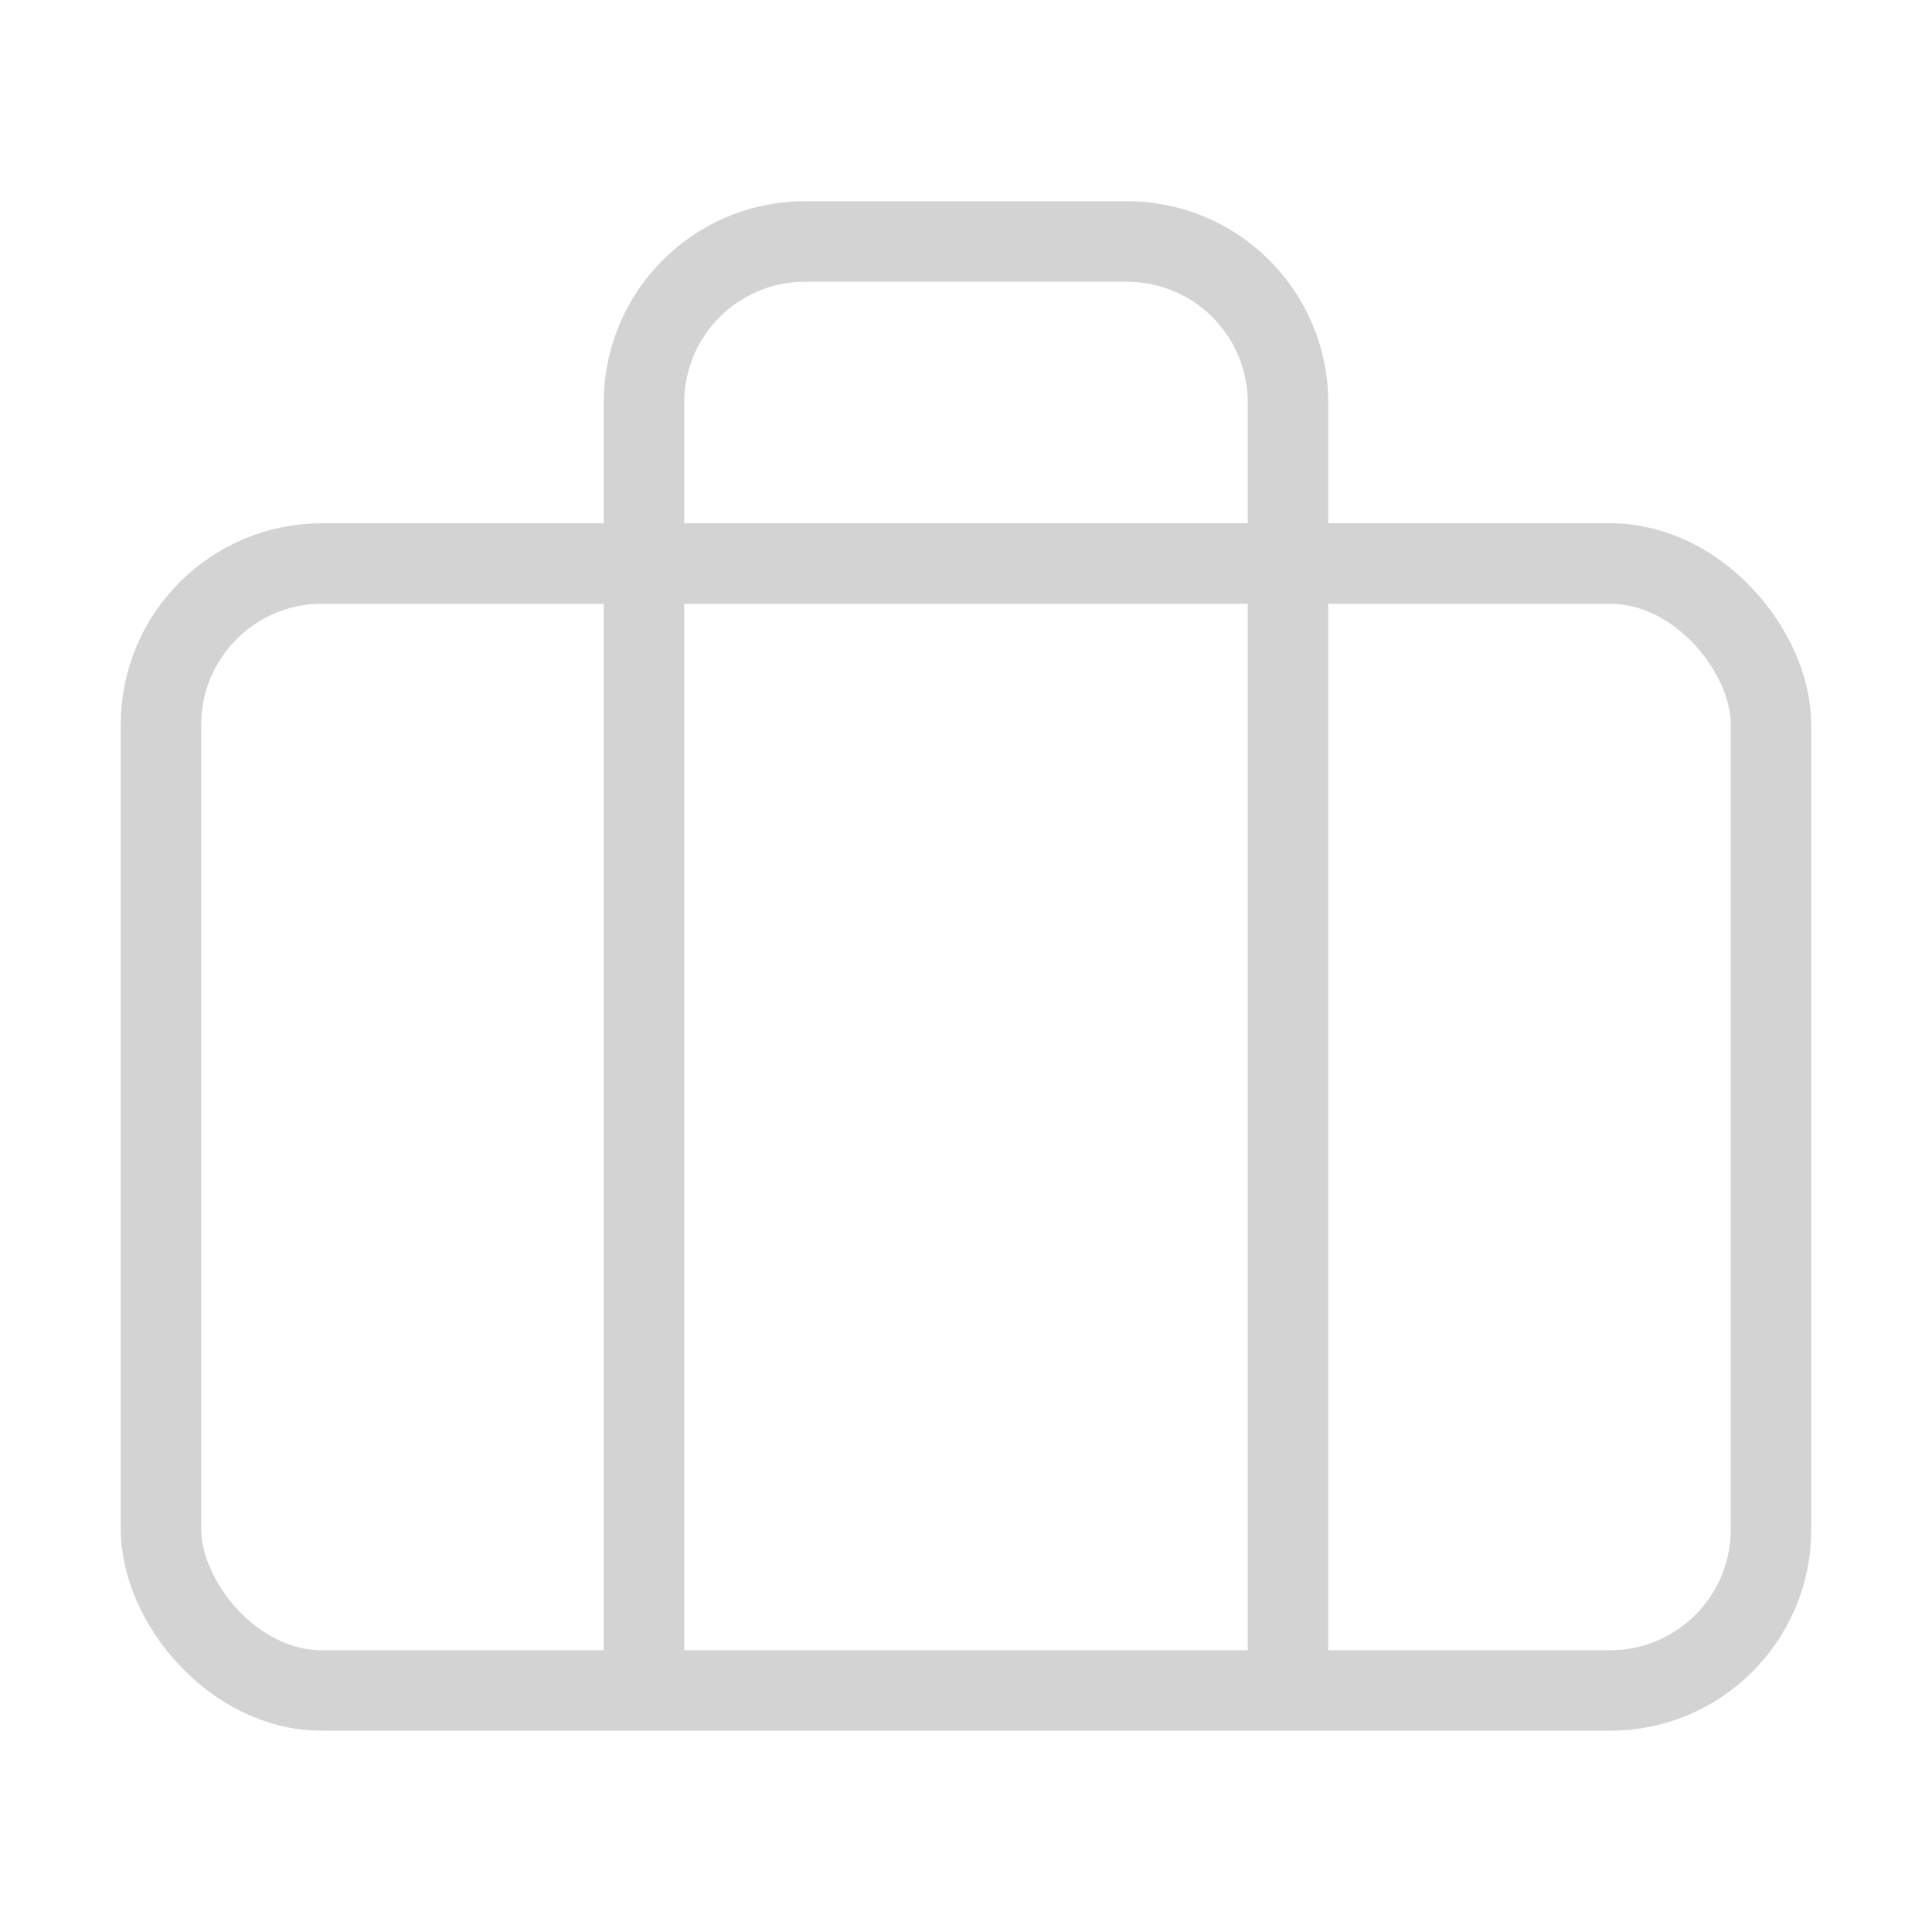 <svg xmlns="http://www.w3.org/2000/svg" width="24" height="24" fill="none" stroke="#d3d3d3" class="feather feather-briefcase" strokeLinecap="round" strokeLinejoin="round" strokeWidth="2" viewBox="0 0 24 24"><rect width="20" height="14" x="2" y="7" rx="2" ry="2"/><path d="M16 21V5a2 2 0 0 0-2-2h-4a2 2 0 0 0-2 2v16"/></svg>